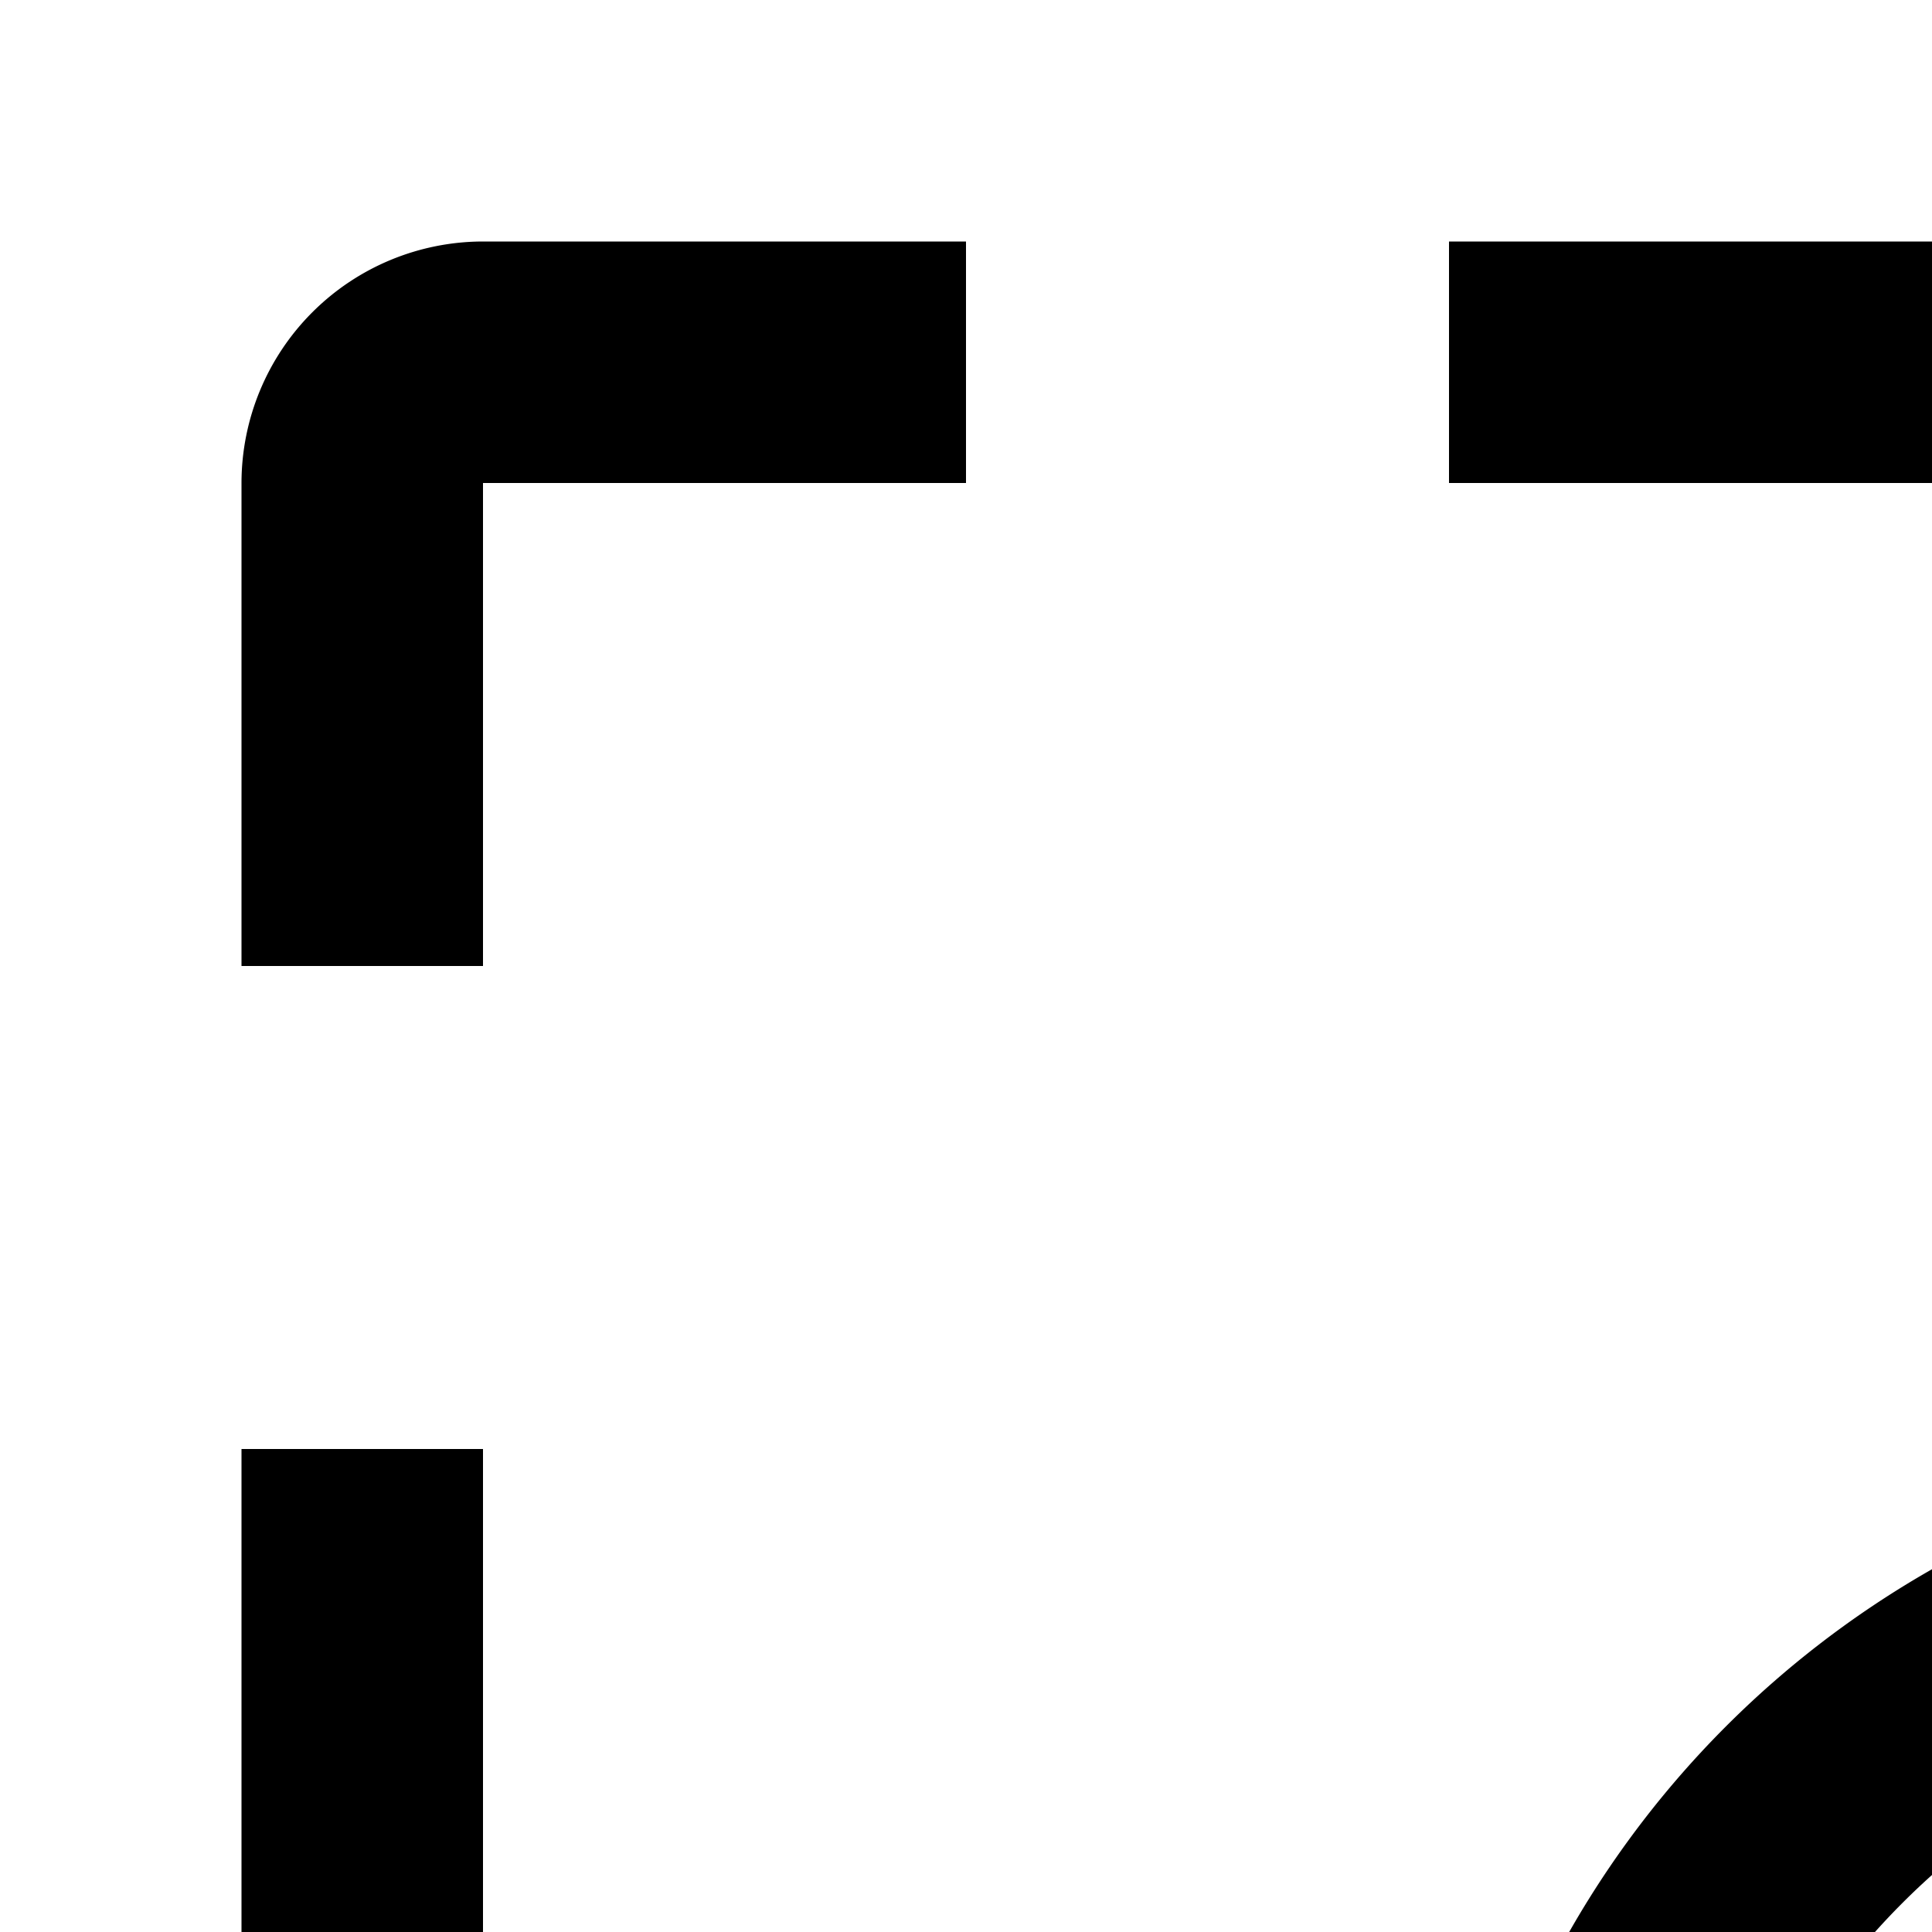<svg xmlns="http://www.w3.org/2000/svg" viewBox="0 0 16 16"><path d="M24 19L21 19 21 16 19 16 19 19 16 19 16 21 19 21 19 24 21 24 21 21 24 21 24 19z"/><path d="M31 29.586l-4.689-4.688a8.028 8.028 0 10-1.414 1.414L29.586 31zM20 26a6 6 0 116-6A6.007 6.007 0 0120 26zM4 8H2V4A2.002 2.002 0 014 2H8V4H4zM26 8H24V4H20V2h4a2.002 2.002 0 012 2zM12 2H16V4H12zM8 26H4a2.002 2.002 0 01-2-2V20H4v4H8zM2 12H4V16H2z"/></svg>